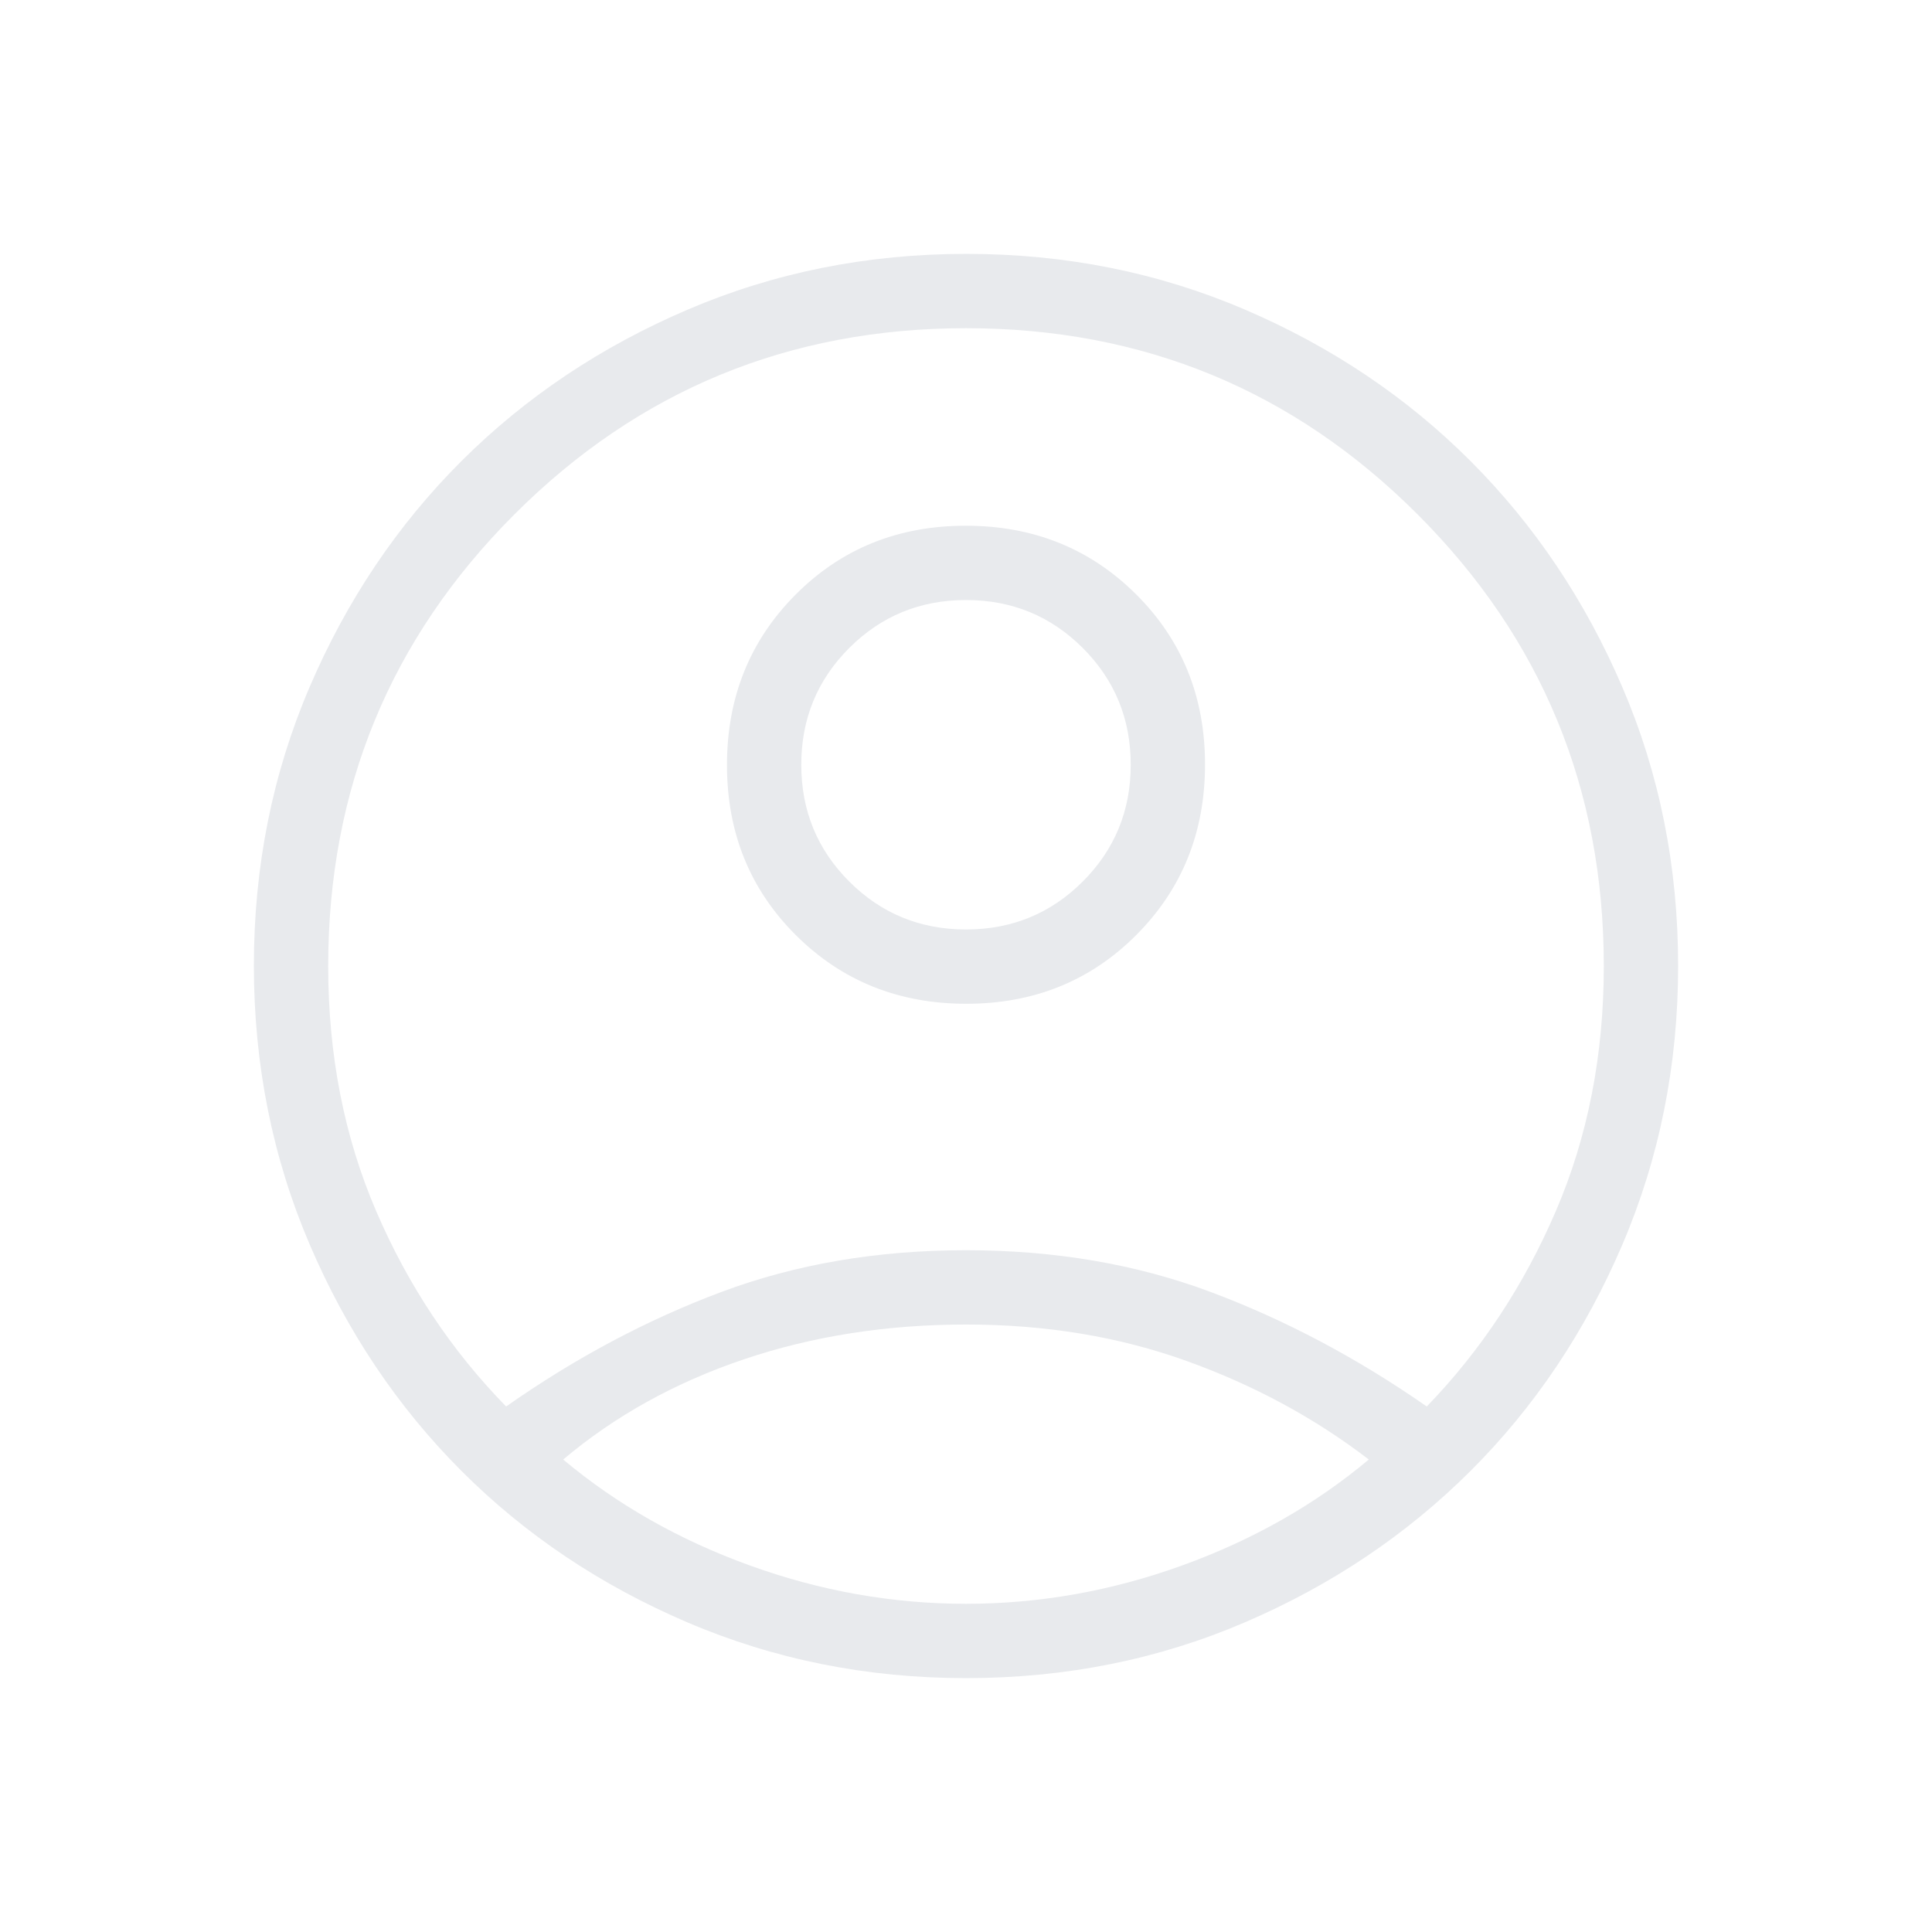 <svg xmlns="http://www.w3.org/2000/svg" height="24px" viewBox="0 -960 960 960" width="24px" fill="#e8eaed#434343"><path d="M251.49-261.12q51.55-36.19 106.99-56.92 55.44-20.73 121.52-20.73t121.52 20.73q55.44 20.73 107.44 56.92 40.35-41.73 64.16-97.16 23.8-55.43 23.8-121.66 0-131.94-92.52-224.46-92.52-92.52-224.4-92.52T255.6-704.4q-92.52 92.52-92.52 224.46 0 66.23 23.8 121.66 23.81 55.43 64.61 97.16Zm228.64-200.11q-50.44 0-84.67-34.1-34.23-34.09-34.23-84.54 0-50.44 34.1-84.67 34.09-34.23 84.54-34.23 50.44 0 84.67 34.1 34.23 34.09 34.23 84.54 0 50.44-34.1 84.67-34.09 34.23-84.54 34.23ZM480-126.15q-73.6 0-138.41-27.69t-112.45-75.42Q181.5-277 153.83-341.74q-27.68-64.74-27.68-138.45 0-73.79 27.69-138.41 27.69-64.62 75.42-112.26Q277-778.5 341.74-806.17q64.74-27.68 138.45-27.68 73.79 0 138.41 27.69 64.62 27.69 112.26 75.42Q778.5-683 806.17-618.48q27.68 64.51 27.68 138.48 0 73.6-27.69 138.41t-75.42 112.45Q683-181.5 618.48-153.83 553.97-126.15 480-126.15Zm-.02-36.93q54.71 0 107.39-19.04 52.67-19.03 92.78-52.65-40.11-30.81-90.45-48.94-50.35-18.14-109.62-18.14t-110.52 17.31q-51.25 17.31-89.71 49.77 40.11 33.62 92.76 52.65 52.65 19.04 107.37 19.04Zm.02-335.07q34.19 0 58.02-23.83 23.83-23.83 23.83-58.02 0-34.19-23.83-58.02-23.83-23.83-58.02-23.83-34.19 0-58.02 23.83-23.83 23.83-23.83 58.02 0 34.19 23.83 58.02 23.83 23.83 58.02 23.83Zm0-81.85Zm0 347.54Z"/></svg>